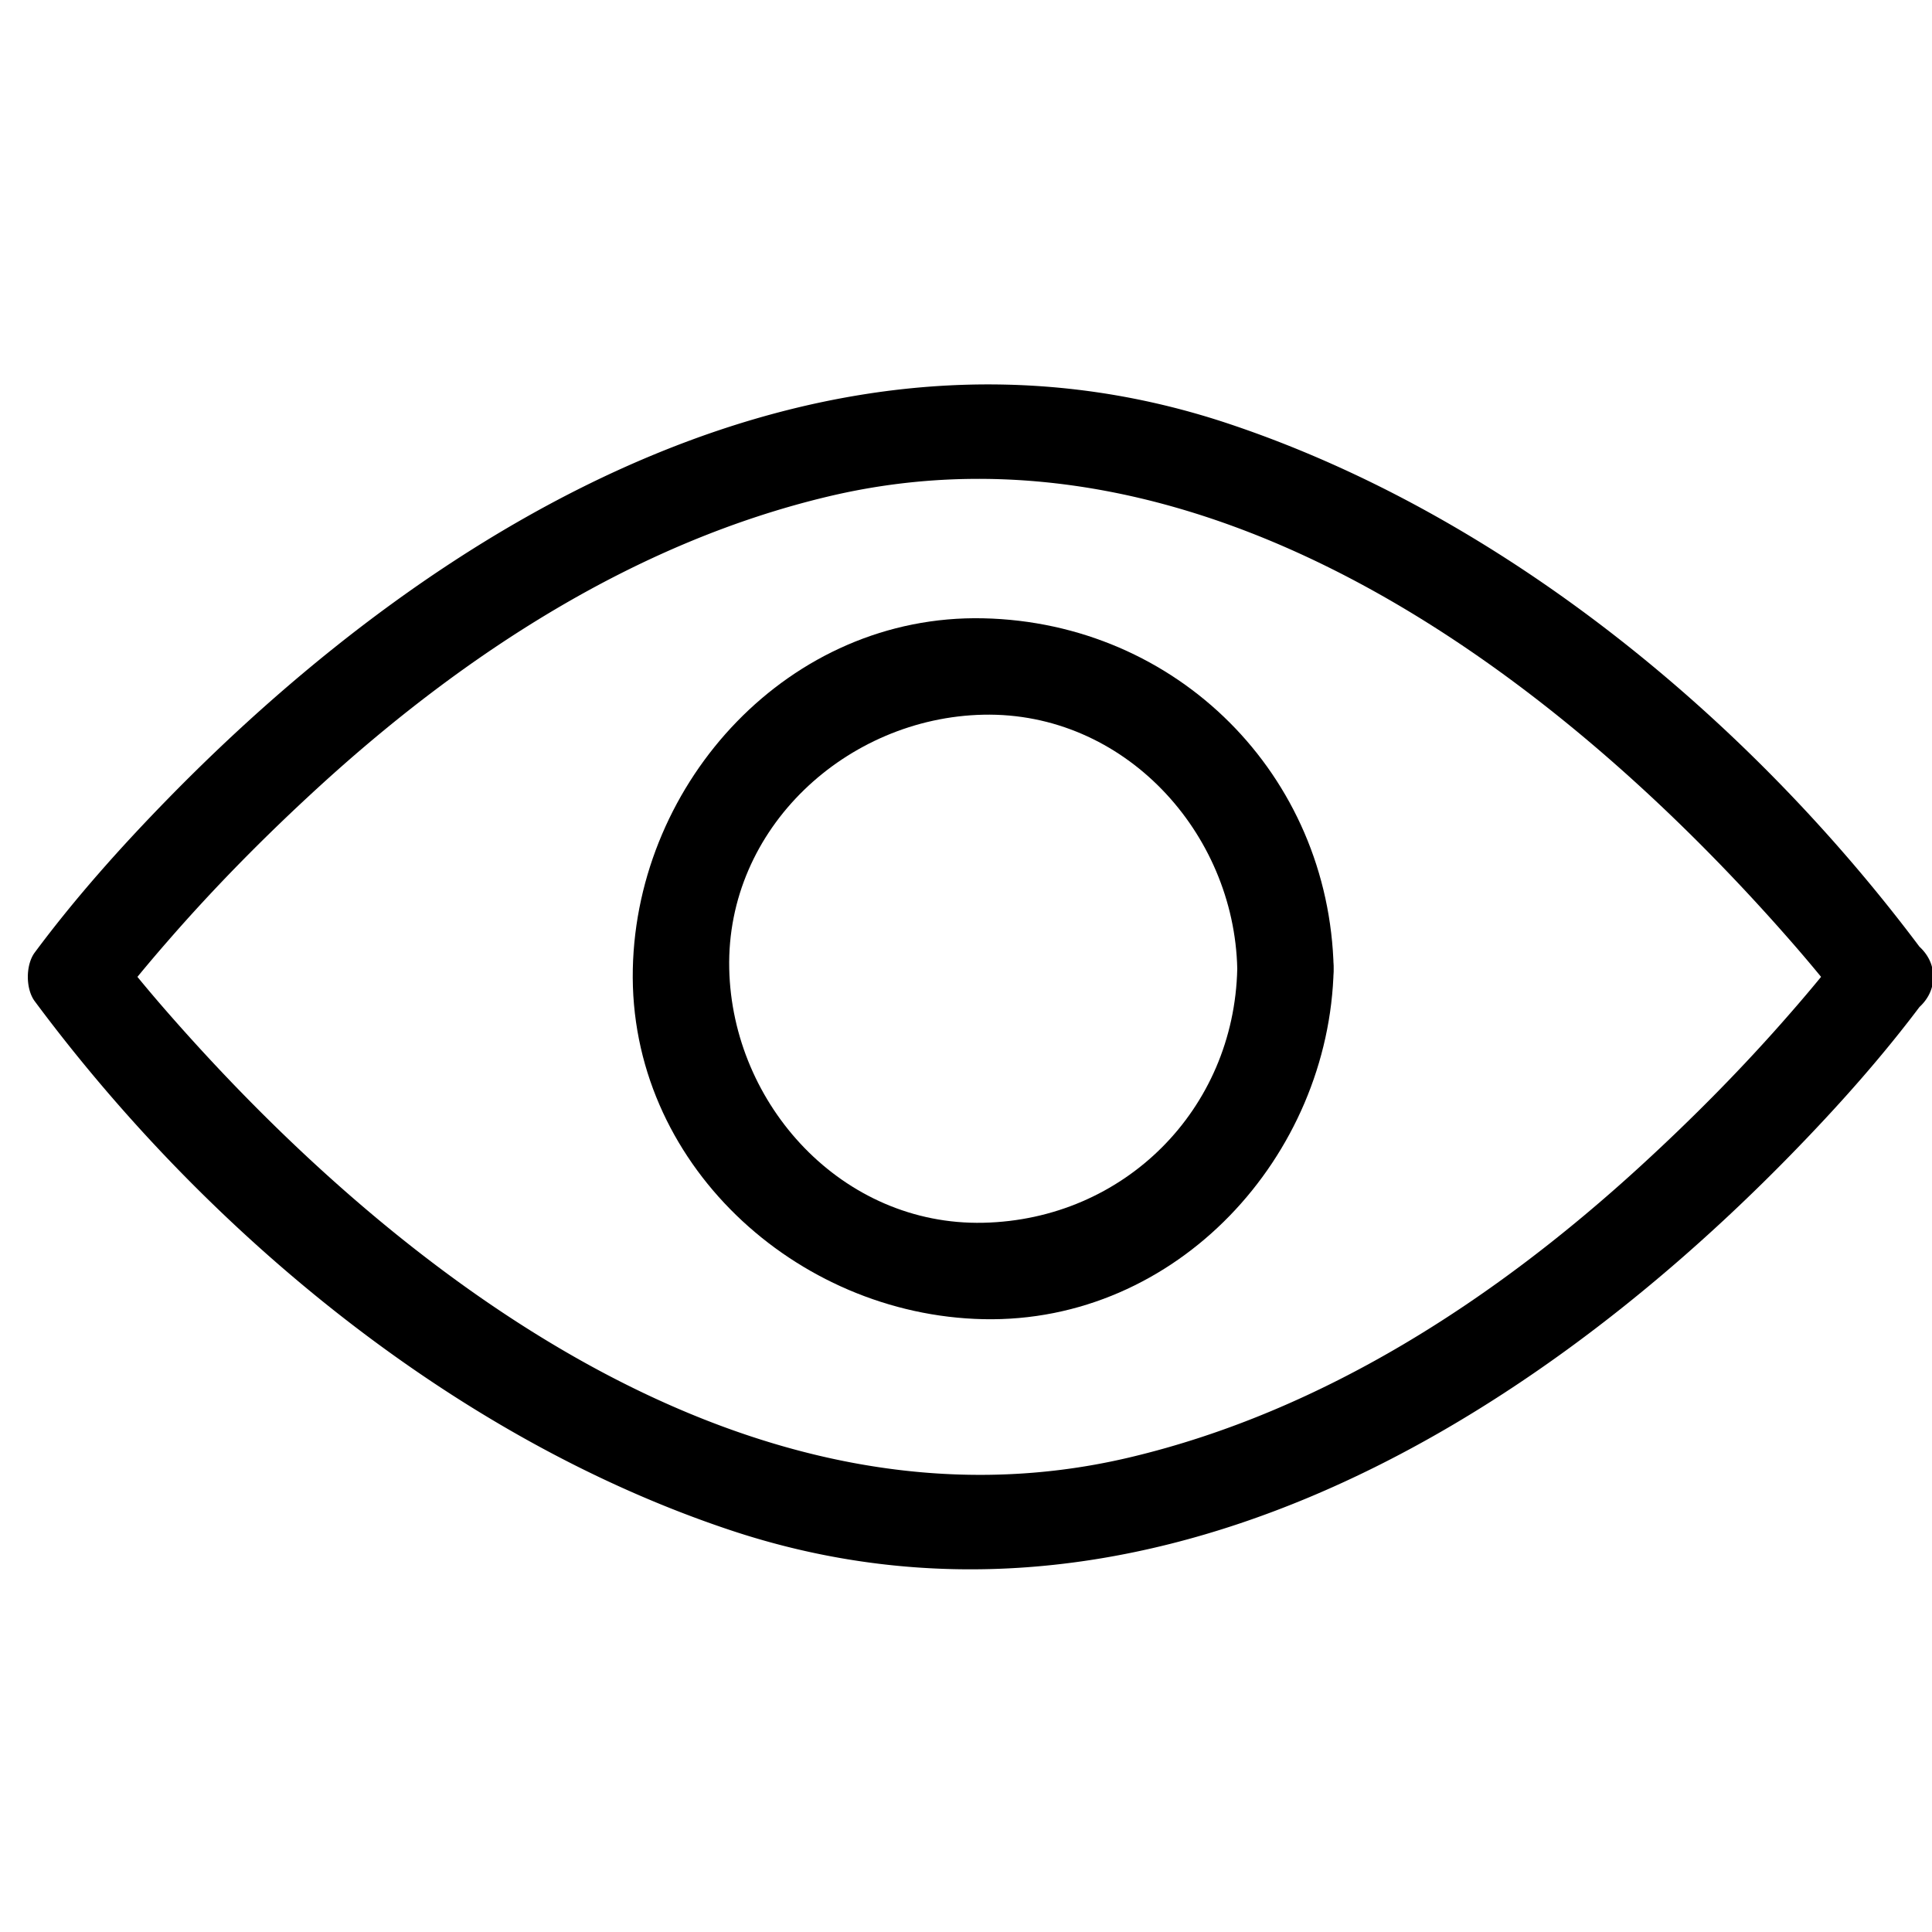 <svg t="1616945576422" class="icon" viewBox="0 0 1026 1024" version="1.1" xmlns="http://www.w3.org/2000/svg" p-id="3825" width="128" height="128"><path d="M657.055 513.454c-1.633 74.813-60.088 133.268-134.902 134.902s-133.309-62.561-134.892-134.902c-1.638-74.808 62.546-133.32 134.892-134.902 74.813-1.638 133.315 62.551 134.902 134.902 0.722 32.968 51.927 33.039 51.2 0-2.248-102.932-83.164-183.849-186.102-186.102-102.922-2.253-183.916 86.564-186.092 186.102-2.253 102.922 86.548 183.921 186.092 186.102 102.927 2.248 183.926-86.559 186.102-186.102 0.727-33.039-50.478-32.968-51.2 0z" p-id="3826"></path><path d="M977.439 504.852c-0.558 0.753-1.132 1.5-1.7 2.243 2.217-2.903 1.428-1.823-2.156 2.678a810.67 810.67 0 0 1-22.646 27.059c-25.016 28.785-51.881 55.941-80.005 81.684-77.082 70.548-168.166 130.007-270.781 154.388-200.689 47.688-389.135-95.857-513.244-238.643a782.991 782.991 0 0 1-20.408-24.489c-3.599-4.49-4.378-5.576-2.156-2.678a215.634 215.634 0 0 1-1.7-2.243v25.841c0.558-0.753 1.132-1.5 1.7-2.243-2.217 2.898-1.434 1.823 2.156-2.678a809.656 809.656 0 0 1 22.646-27.059c25.016-28.785 51.881-55.941 80.005-81.684 77.082-70.548 168.166-130.007 270.787-154.394 200.689-47.688 389.13 95.862 513.239 238.648a796.262 796.262 0 0 1 20.408 24.489c3.599 4.495 4.378 5.576 2.156 2.678 0.568 0.748 1.142 1.49 1.7 2.243 19.456 26.179 63.928 0.696 44.211-25.841-91.479-123.11-223.222-232.187-369.428-280.914C439.306 152.986 234.26 274.586 88.986 423.393c-25.042 25.646-49.152 52.664-70.548 81.464-4.874 6.559-4.874 19.287 0 25.841C109.916 653.804 241.659 762.88 387.871 811.612c212.915 70.953 417.956-50.647 563.231-199.45 25.042-25.651 49.152-52.664 70.548-81.464 19.722-26.537-24.755-52.024-44.211-25.846z" p-id="3827"></path></svg>